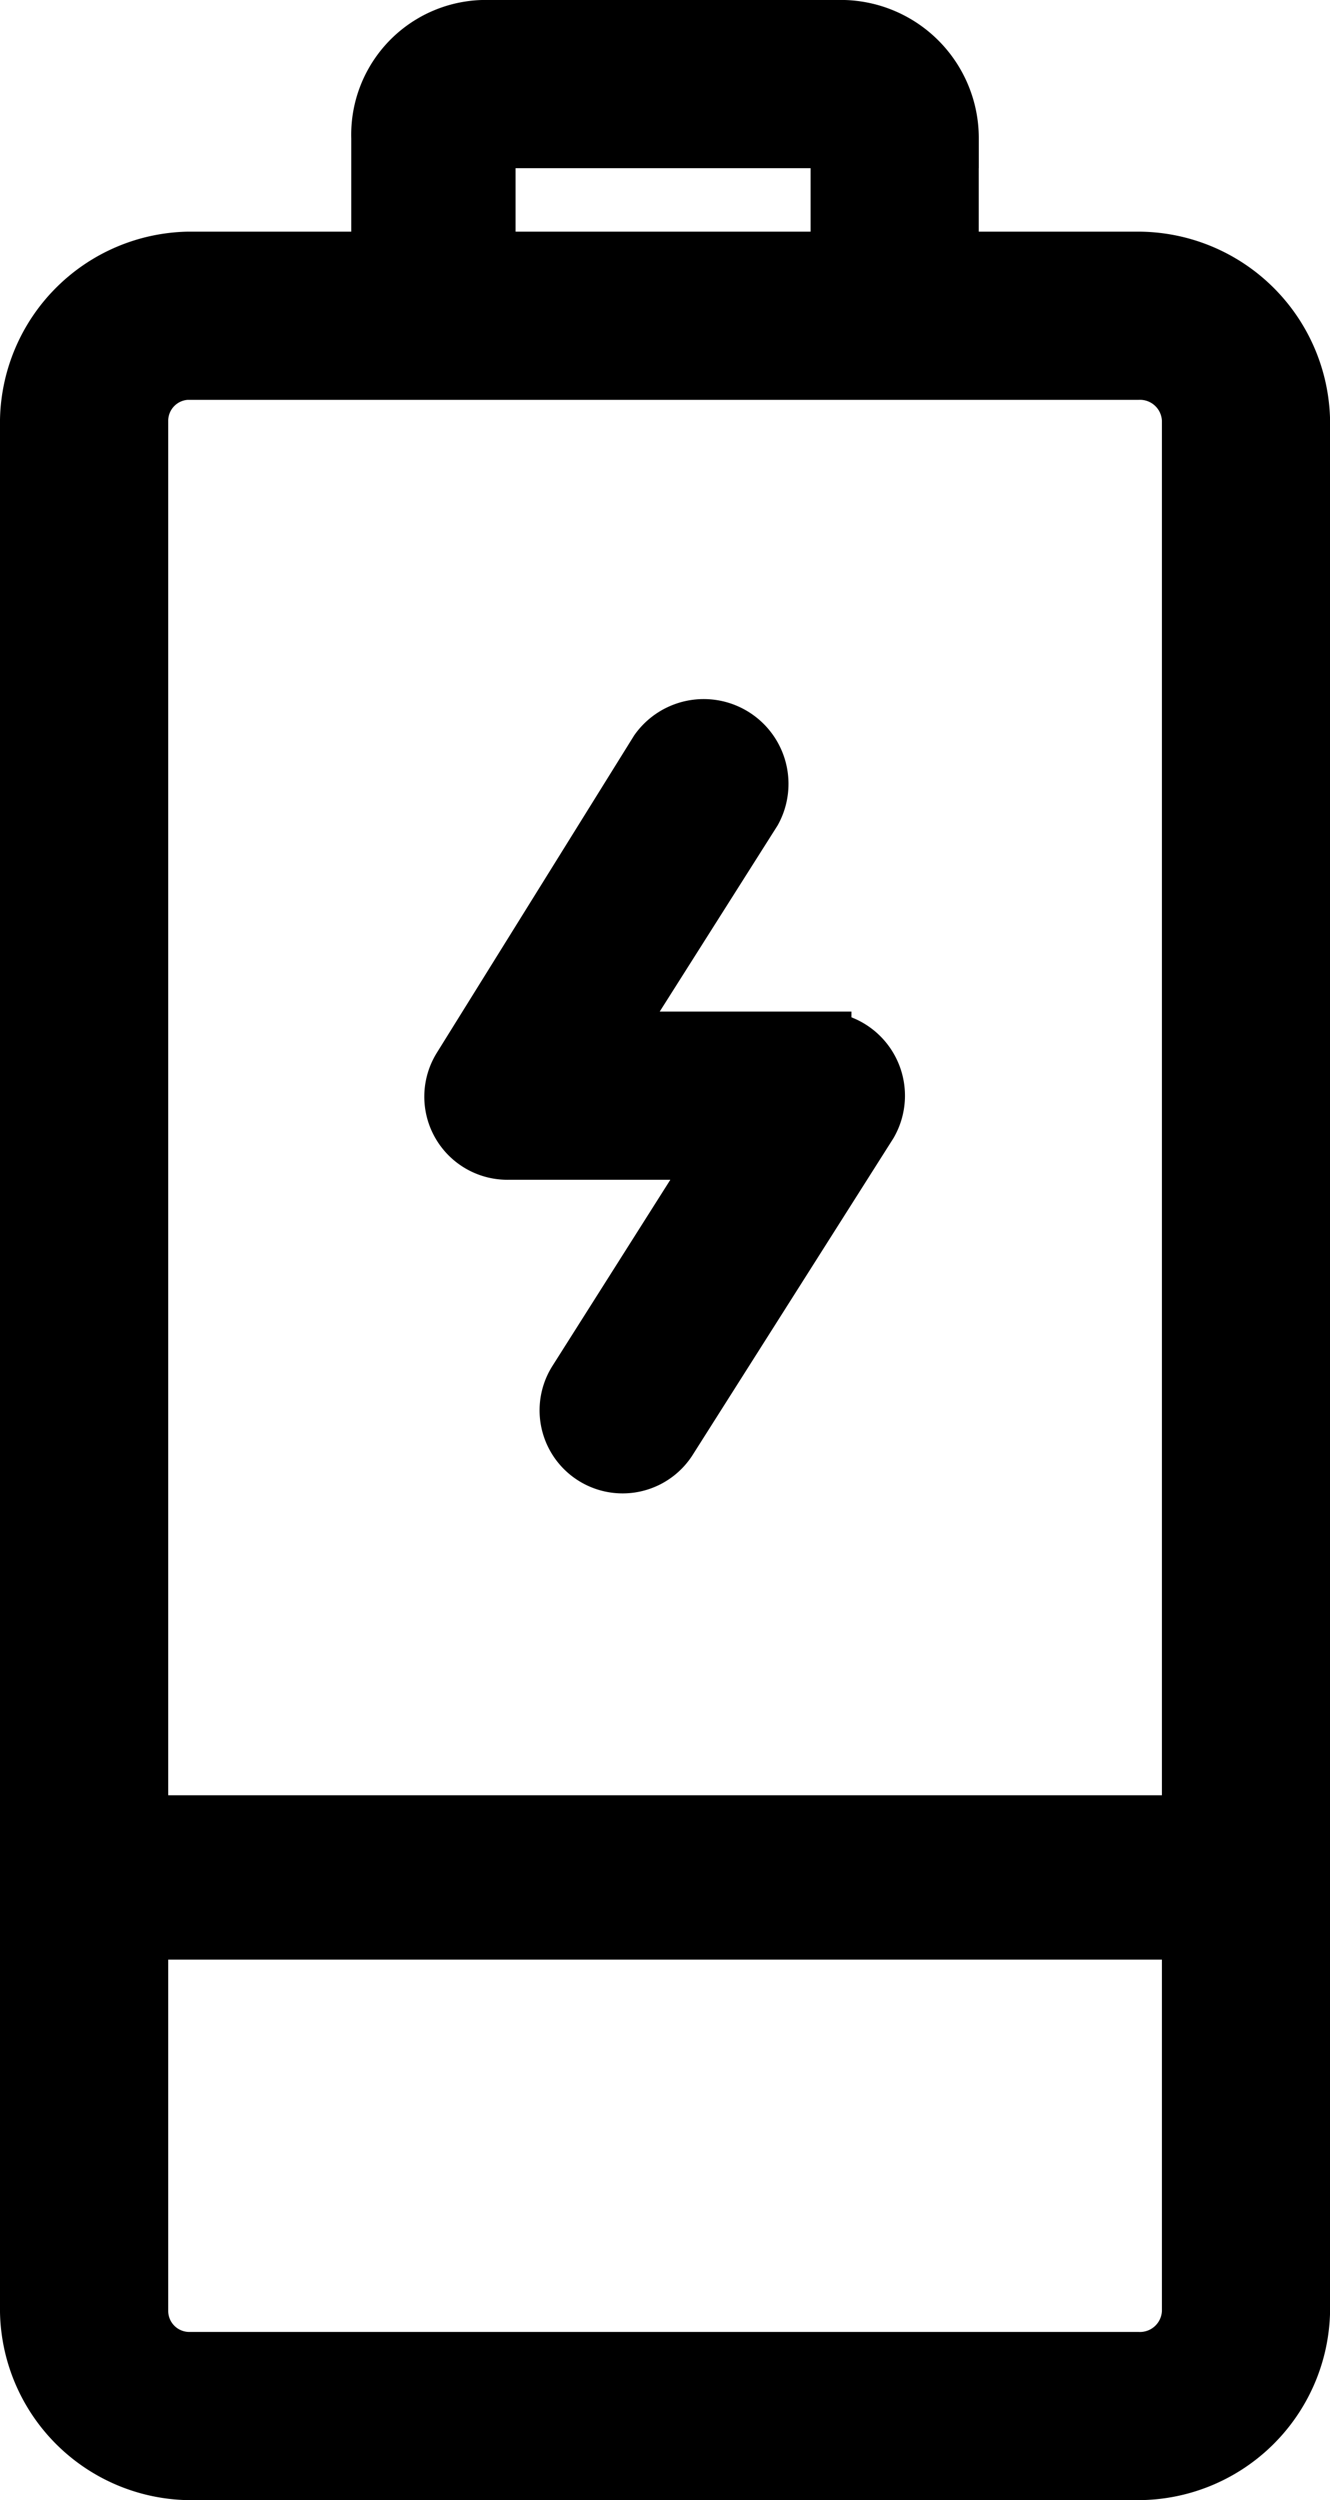 <svg xmlns="http://www.w3.org/2000/svg" width="22.139" height="41.607" viewBox="0 0 22.139 41.607">
  <g id="Component_2_1" data-name="Component 2 – 1" transform="translate(0.5 0.5)">
    <path id="Path_16" data-name="Path 16" d="M216.256,12.98l-2.442,3.855h3.6a.9.9,0,0,1,.771,1.349l-3.341,5.269a.882.882,0,0,1-1.478-.964l2.442-3.855h-3.6a.883.883,0,0,1-.771-1.349l3.277-5.269a.911.911,0,0,1,1.542.964ZM219.533,1.8V3.856h3.148a2.7,2.7,0,0,1,2.7,2.634V37.973a2.7,2.7,0,0,1-2.7,2.634H206.875a2.689,2.689,0,0,1-2.634-2.634V6.49a2.689,2.689,0,0,1,2.634-2.634h3.213V1.8A1.743,1.743,0,0,1,211.823,0h5.911a1.8,1.8,0,0,1,1.8,1.8ZM206.041,31.612v6.361a.851.851,0,0,0,.835.835h15.806a.866.866,0,0,0,.9-.835V31.612Zm.835-25.958a.851.851,0,0,0-.835.835V29.877h17.541V6.49a.866.866,0,0,0-.9-.835H206.876ZM211.823,1.8V3.856h5.911V1.8Z" transform="translate(-204.241 -0.001)" stroke="#000" stroke-width="1" fill-rule="evenodd"/>
  </g>
</svg>
